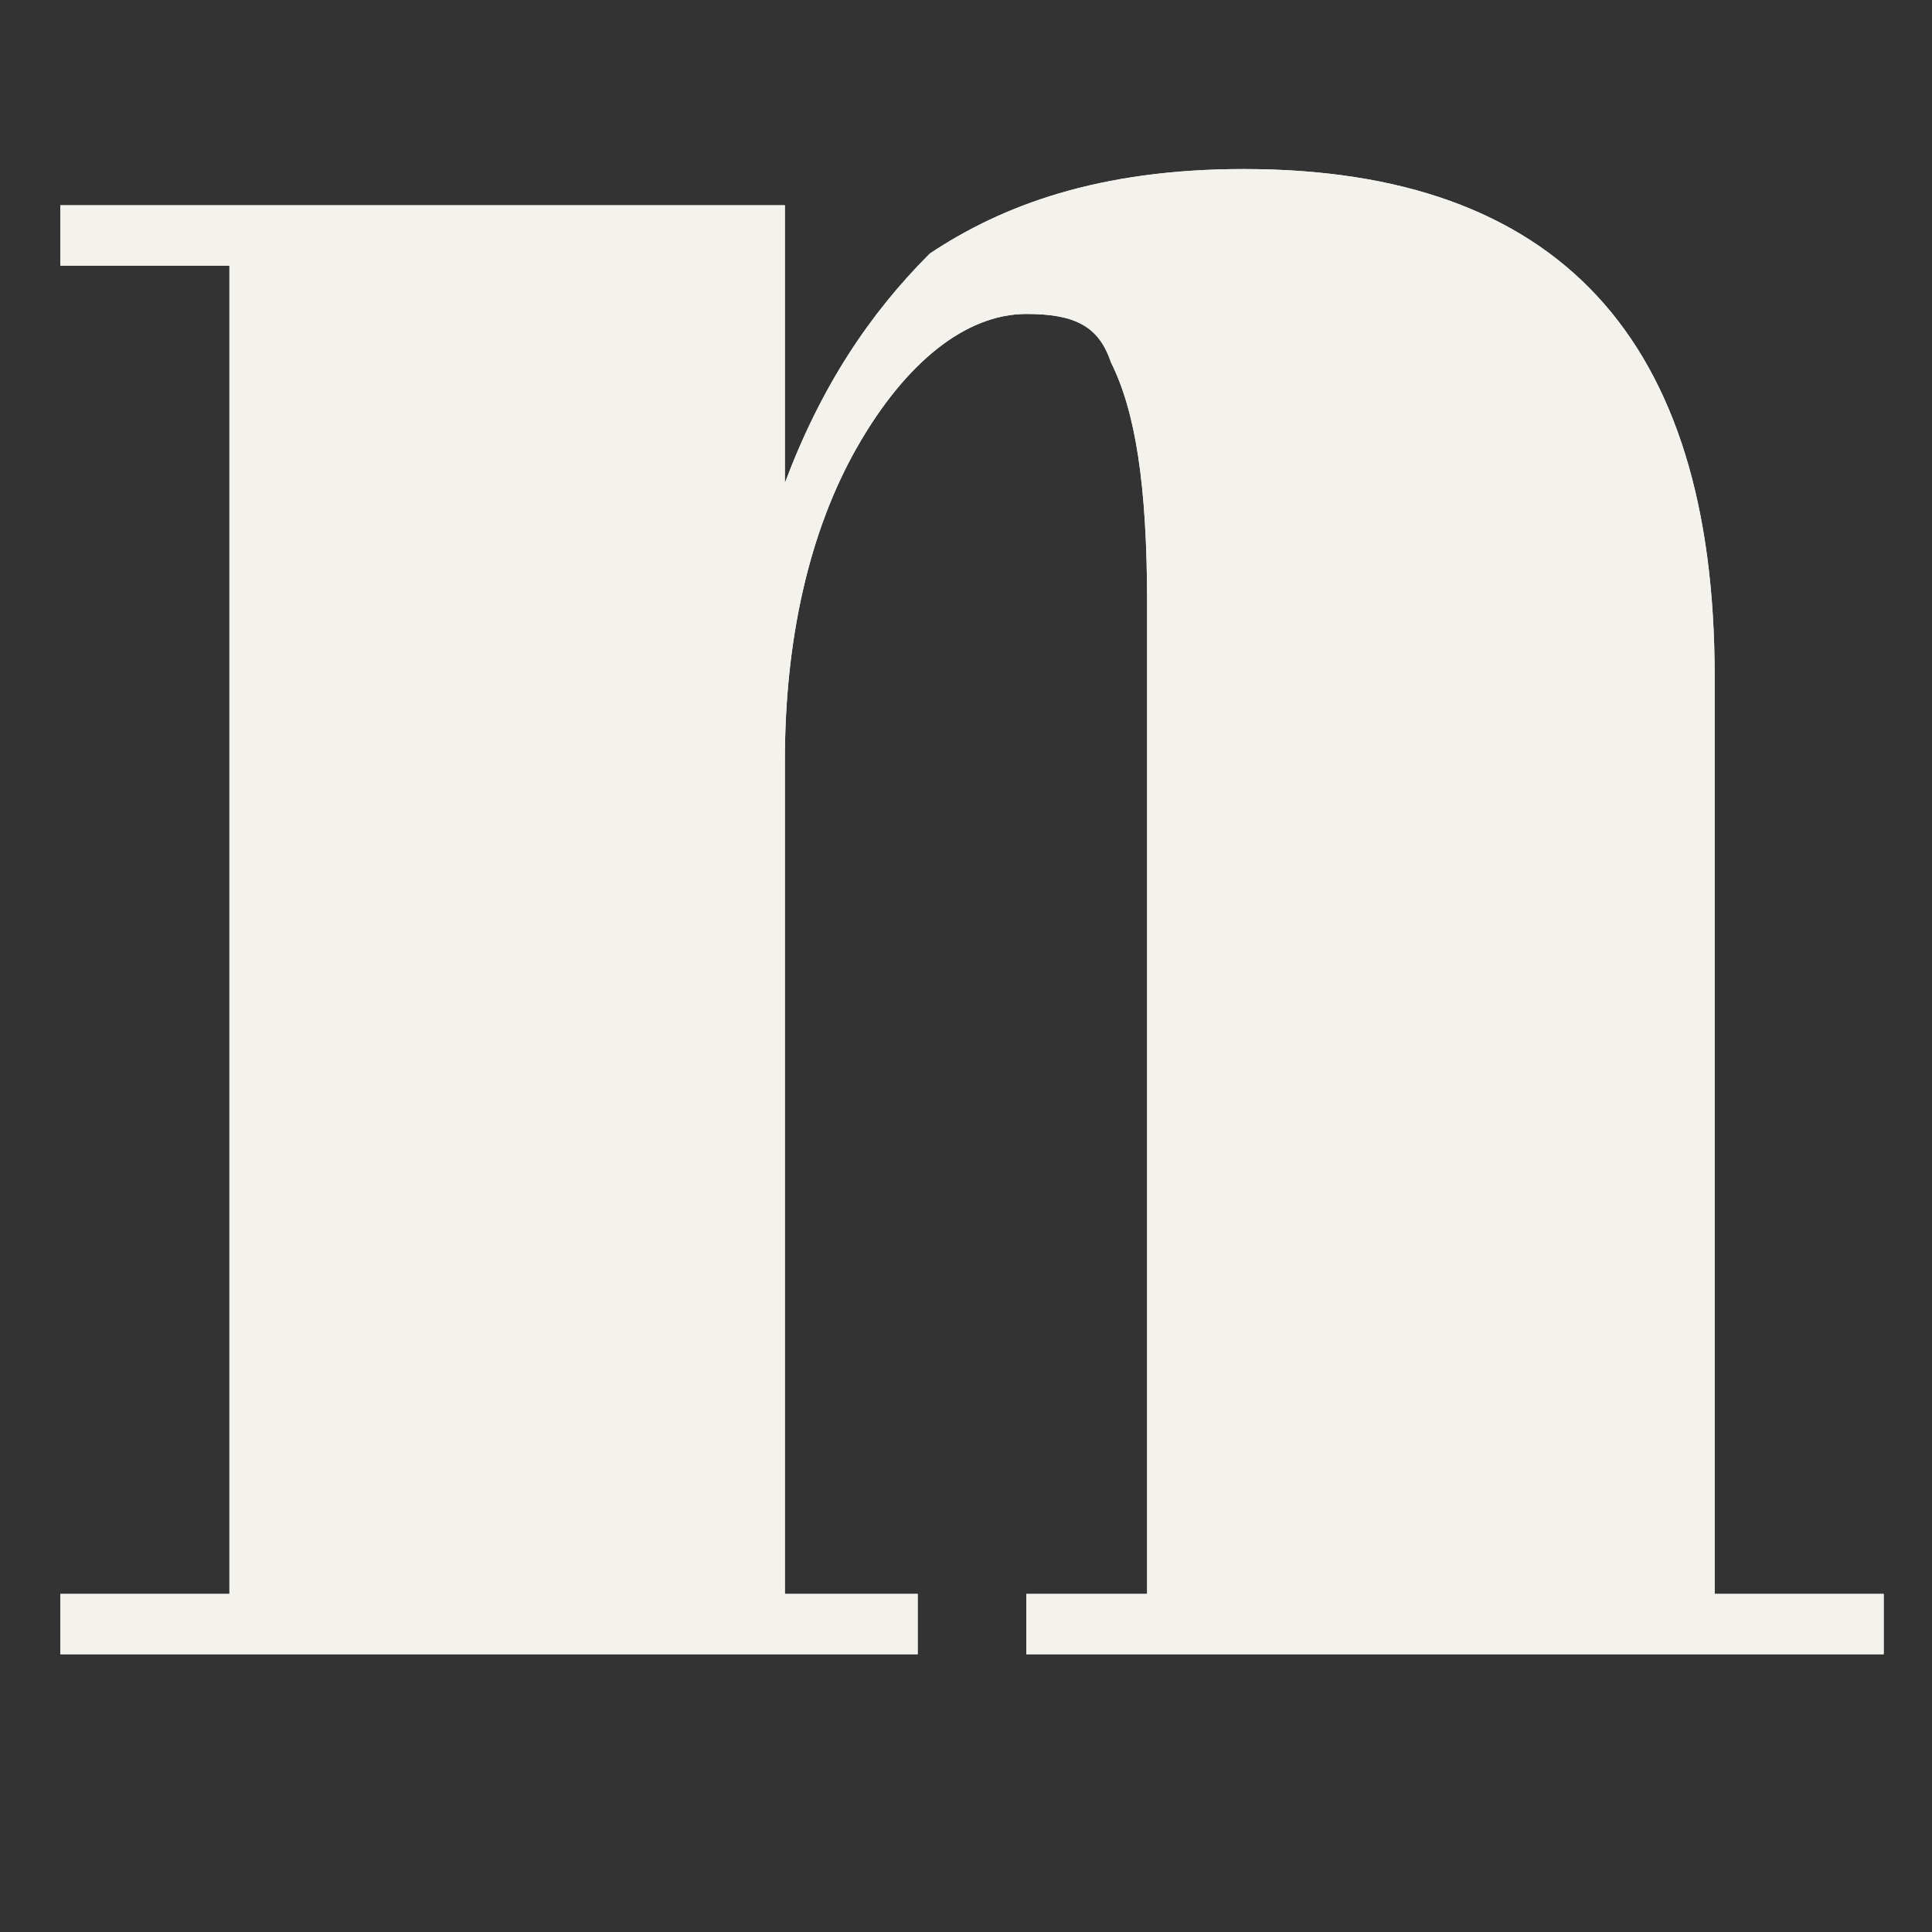 <svg xmlns="http://www.w3.org/2000/svg" xmlns:xlink="http://www.w3.org/1999/xlink" viewBox="0 0 16 16">
    <rect x="0" y="0" width="16" height="16" fill="#333333" stroke="none"/>
    <defs>
        <path id="a"
              d="M7.7 2.1c-.5.5-.9 1.1-1.2 1.9V1.7h-6v.5h1.4v11H.5v.5h7.1v-.5H6.5V6.3c0-1 .2-1.9.6-2.6.4-.7.9-1.1 1.4-1.1.4 0 .6.1.7.4.2.4.3 1 .3 2v8.2h-1v.5h7.1v-.5h-1.4V5.6c0-2.8-1.3-4.2-3.9-4.2-1.2 0-2 .3-2.6.7z"/>
    </defs>
    <use xlink:href="#a" overflow="visible" fill="#f4f2ed"/>
    <clipPath id="b">
        <use xlink:href="#a" overflow="visible"/>
    </clipPath>
    <g clip-path="url(#b)">
        <defs>
            <path id="c" d="M.5-6.1h92.8v20.4H.5z"/>
        </defs>
        <use xlink:href="#c" overflow="visible" fill="#f4f2ed"/>
        <clipPath id="d">
            <use xlink:href="#c" overflow="visible"/>
        </clipPath>
    </g>
</svg>